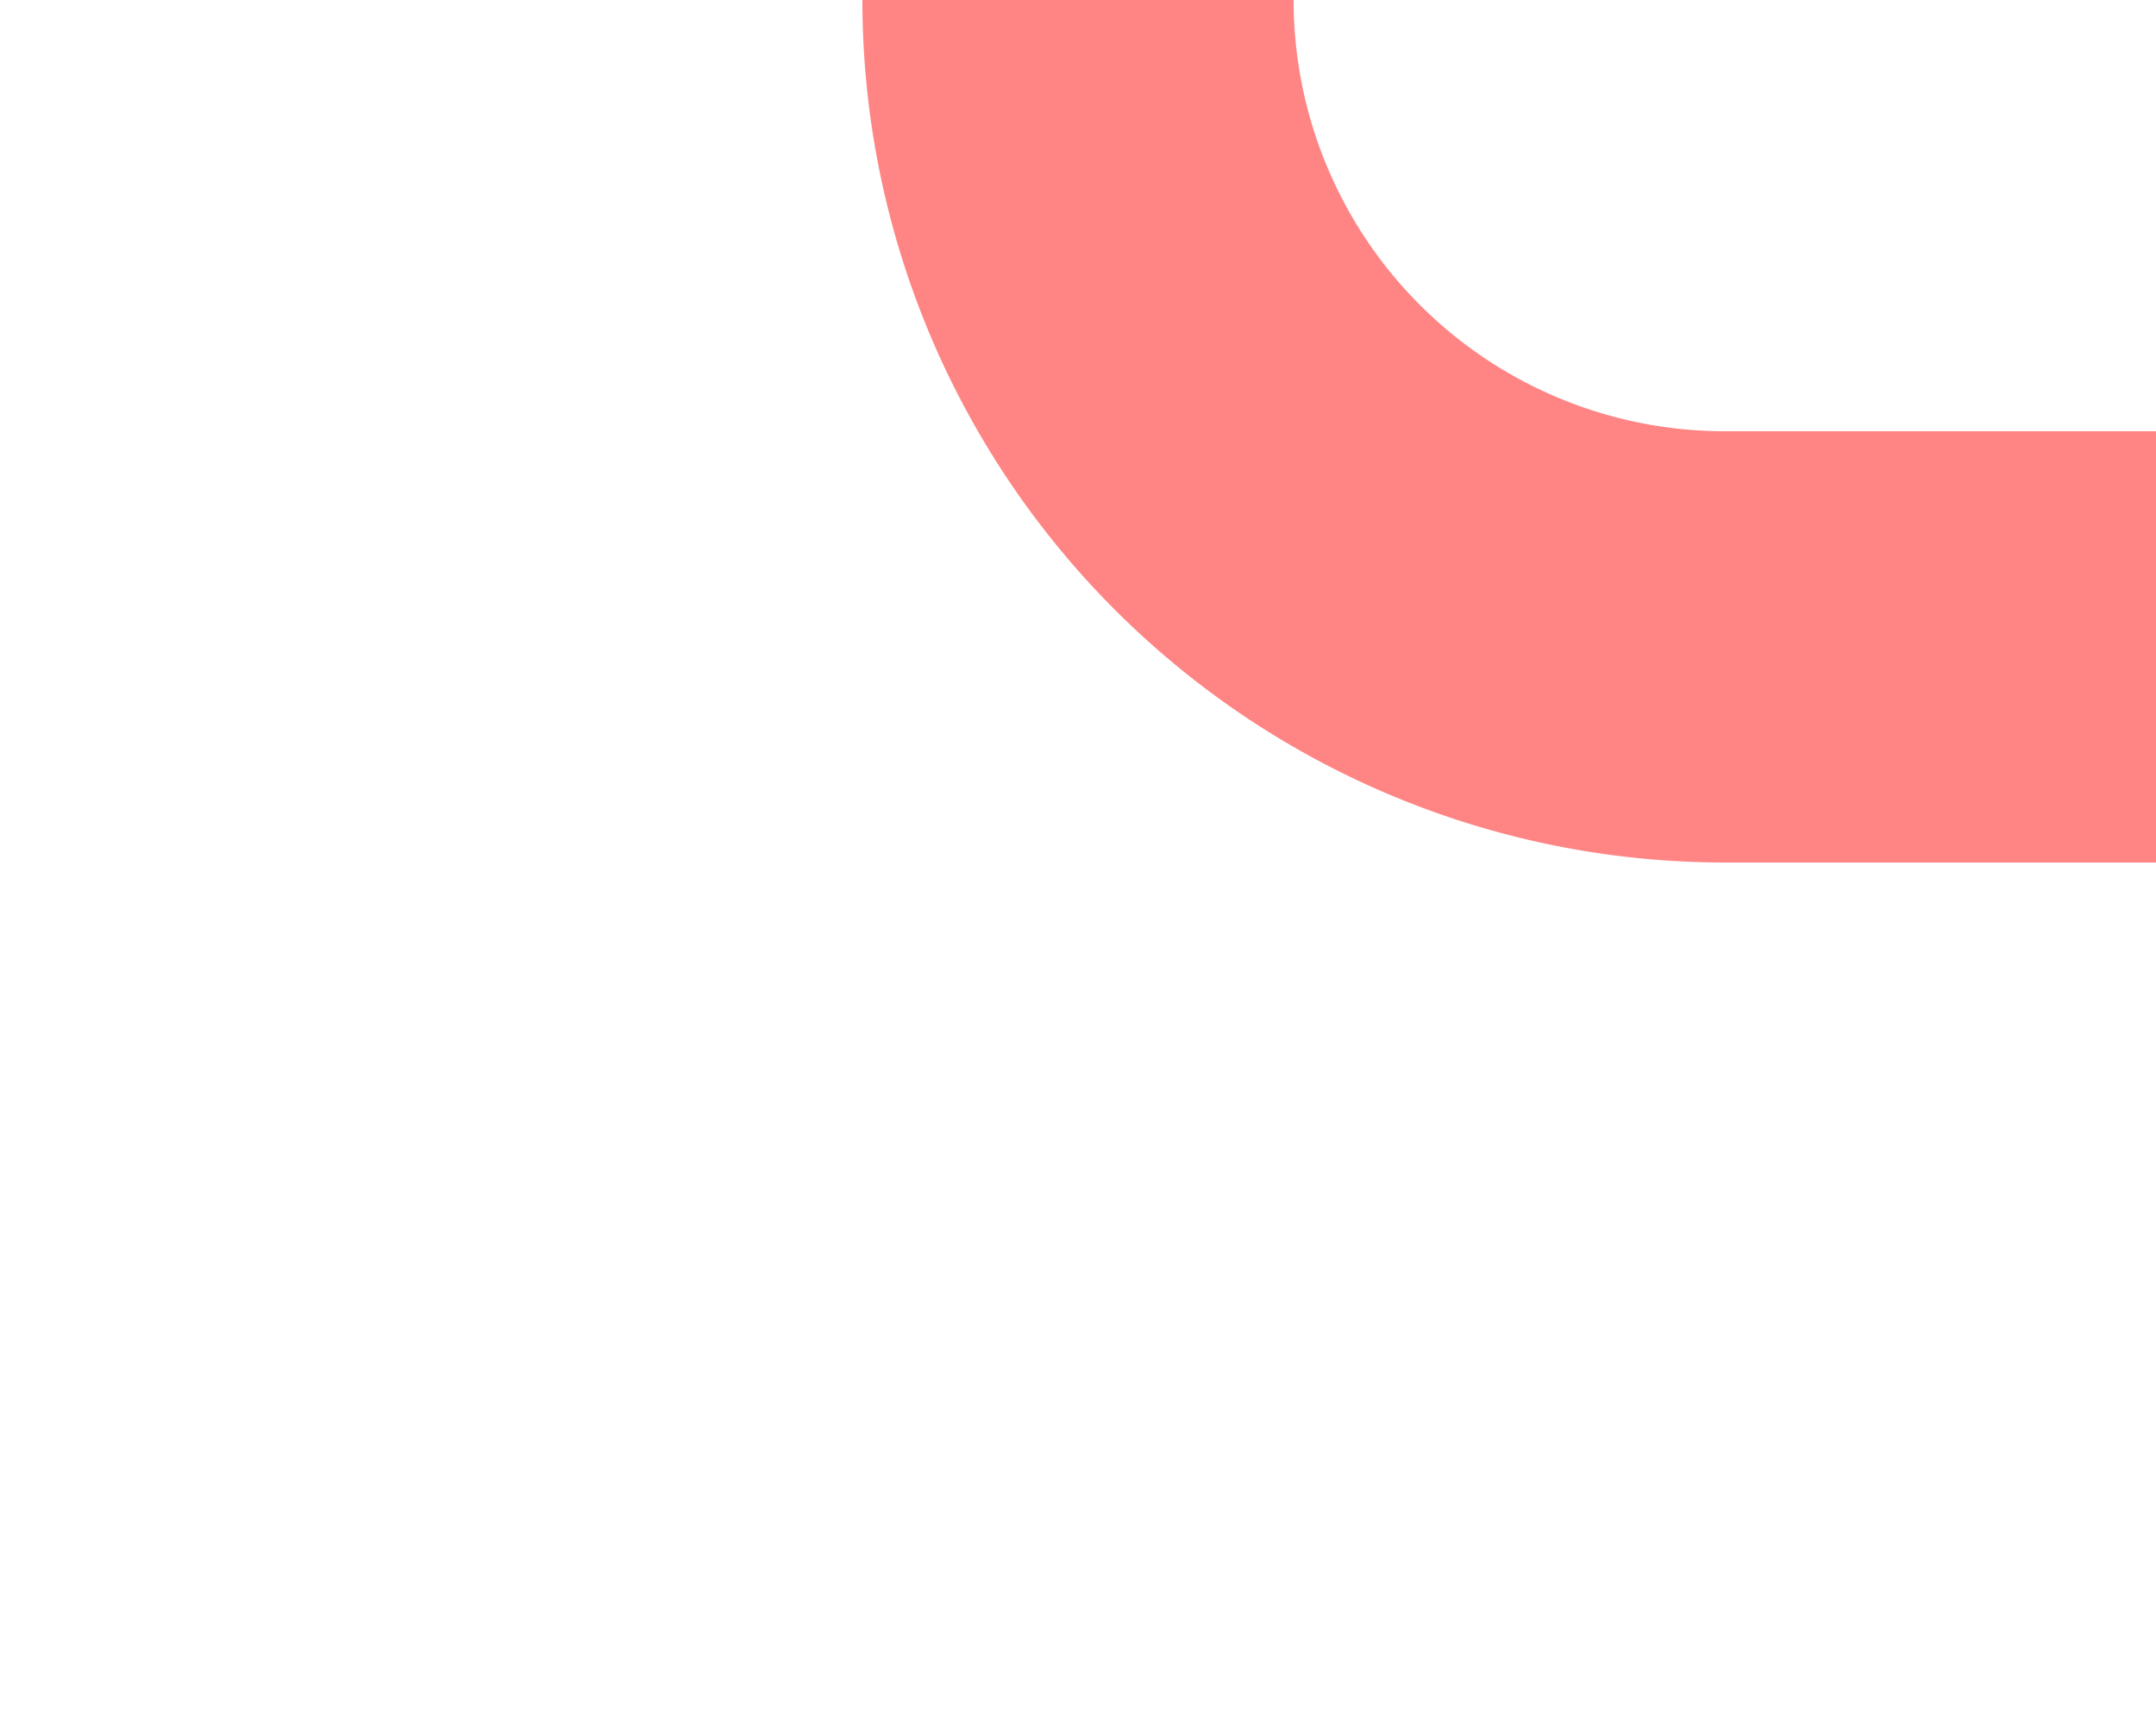﻿<?xml version="1.0" encoding="utf-8"?>
<svg version="1.1" xmlns:xlink="http://www.w3.org/1999/xlink" width="10px" height="8px" preserveAspectRatio="xMinYMid meet" viewBox="505 218  10 6" xmlns="http://www.w3.org/2000/svg">
  <path d="M 510 217  A 3 3 0 0 0 513 220 L 709 220  " stroke-width="2" stroke="#ff3333" fill="none" stroke-opacity="0.6" />
  <path d="M 708 227.6  L 715 220  L 708 212.4  L 708 227.6  Z " fill-rule="nonzero" fill="#ff3333" stroke="none" fill-opacity="0.6" />
</svg>